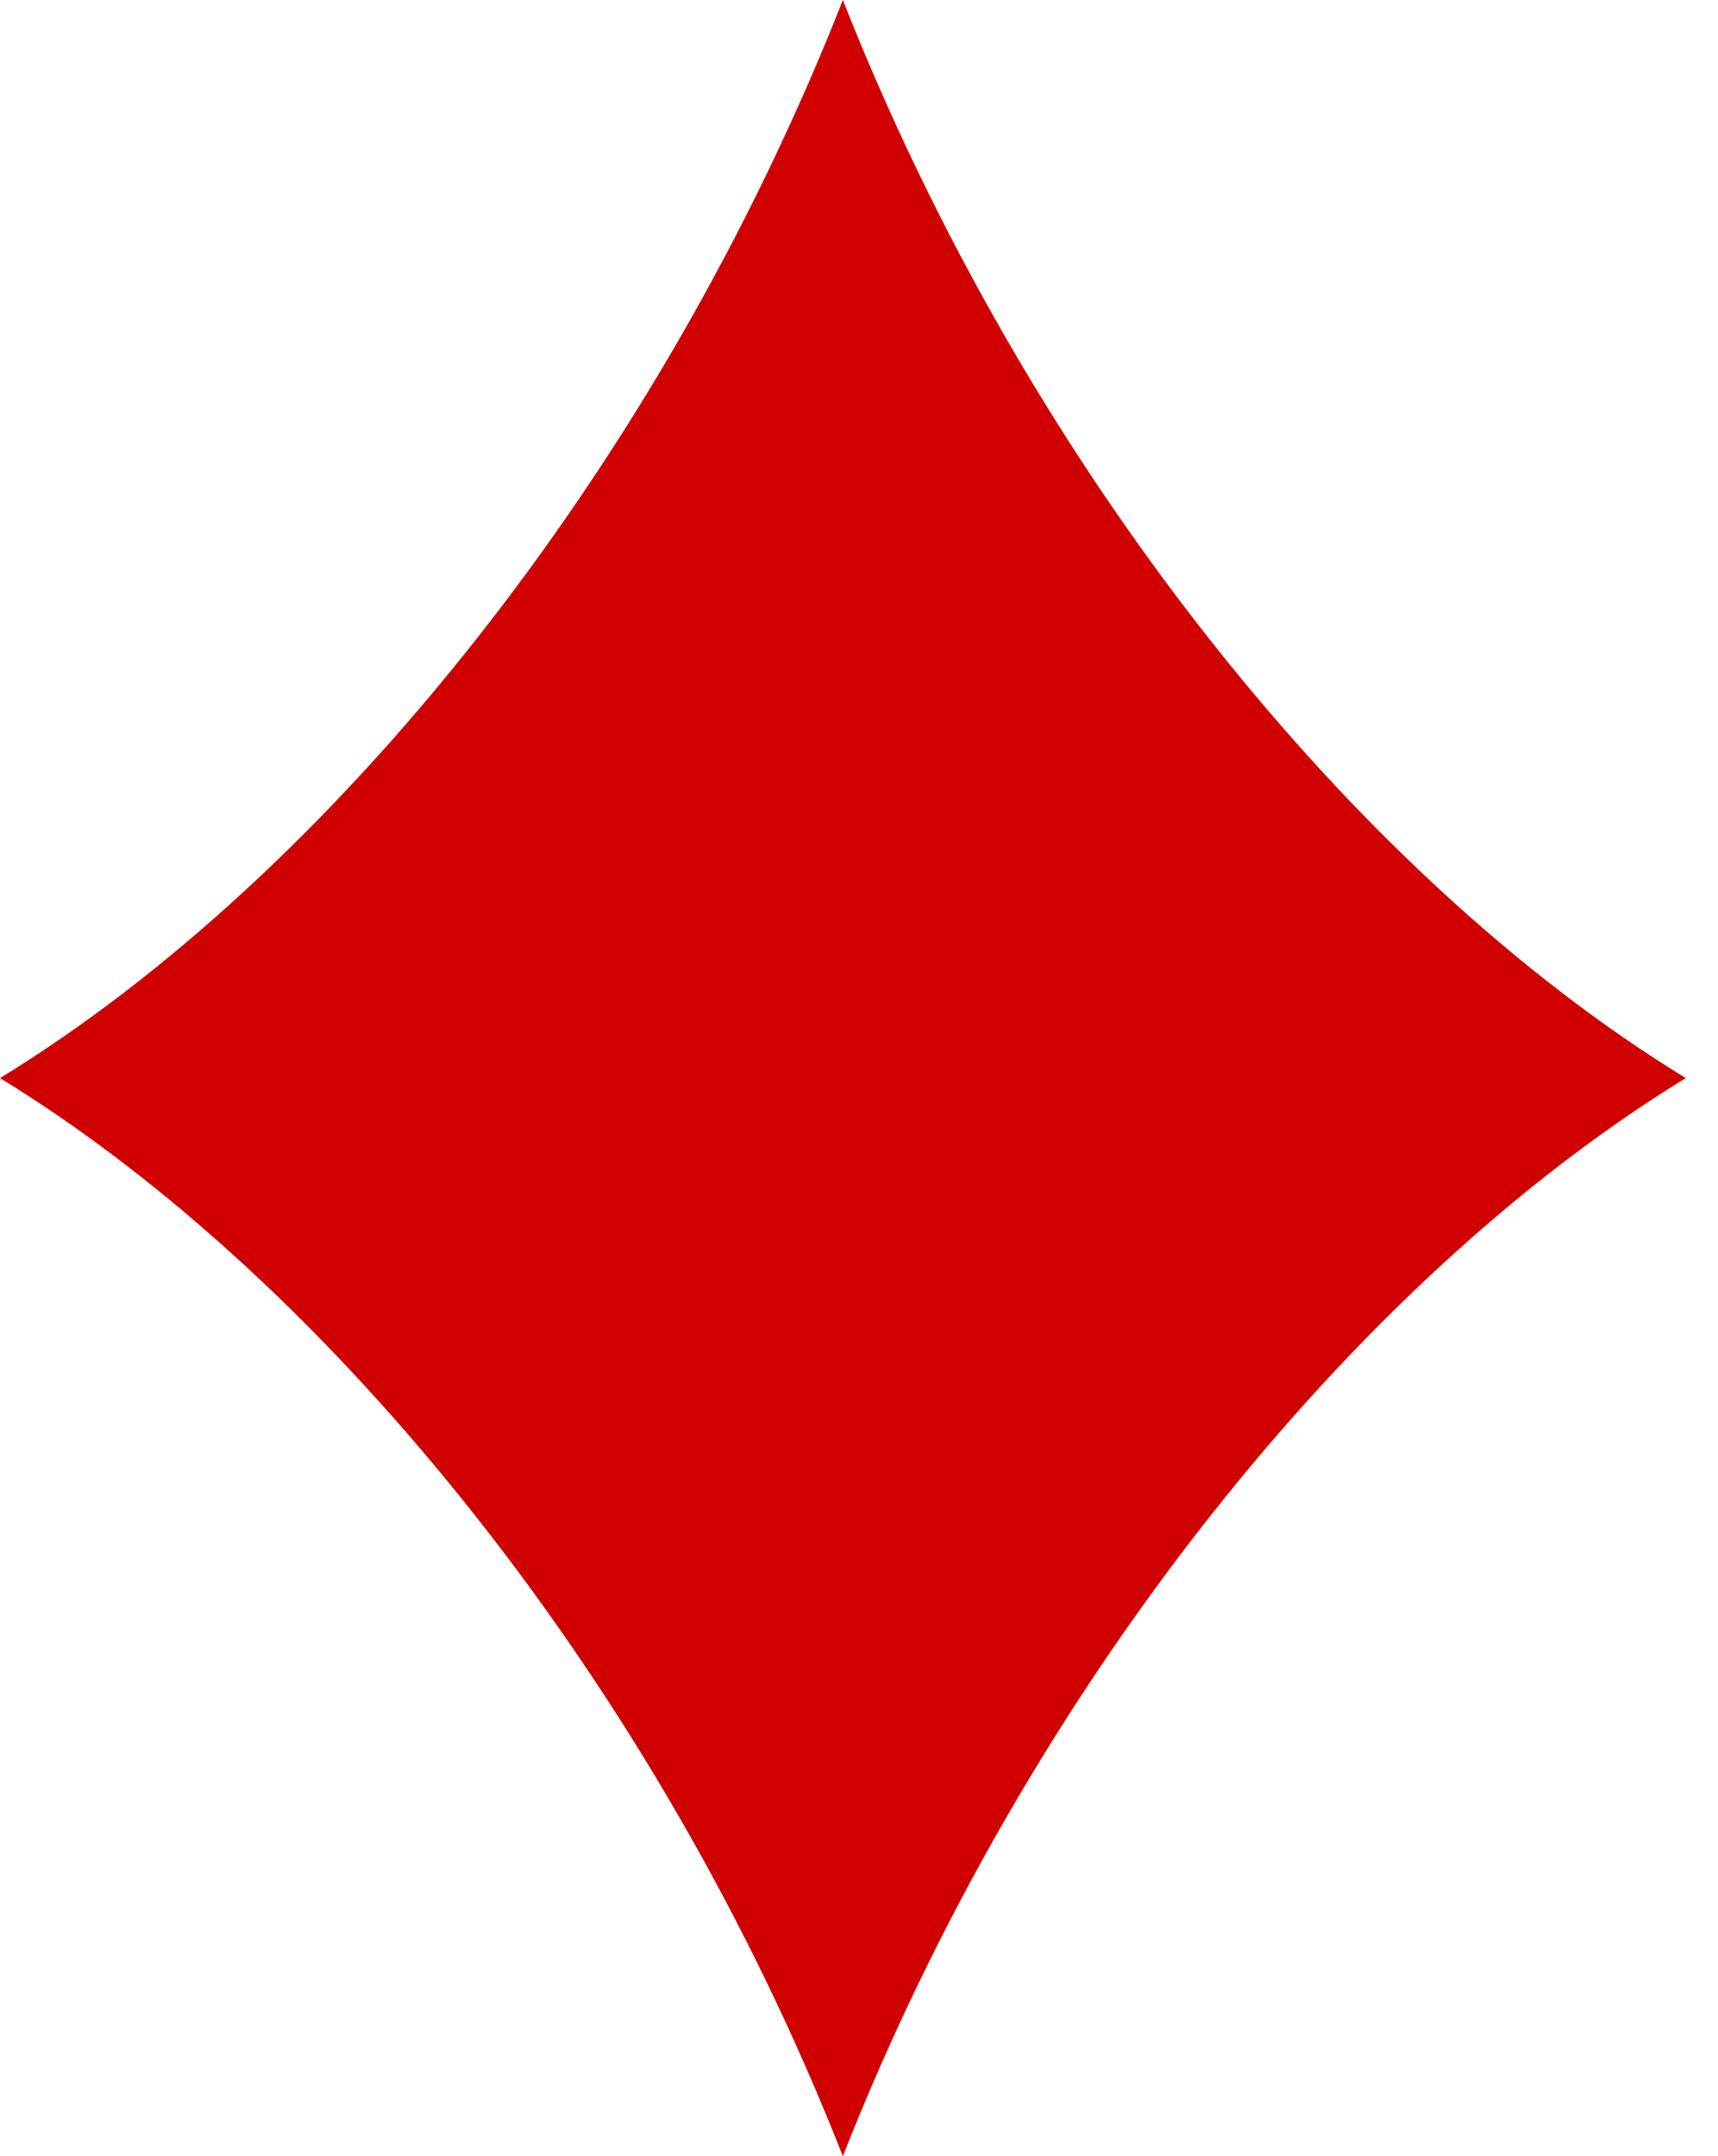 <svg width="51" height="64" viewBox="0 0 51 64" fill="none" xmlns="http://www.w3.org/2000/svg">
<path d="M50.043 32C40.22 38.013 30.501 50.064 25.021 64C19.542 50.064 9.824 38.013 0 32C9.823 25.987 19.542 13.936 25.021 0C30.501 13.936 40.218 25.987 50.043 32Z" fill="#D00000"/>
</svg>
